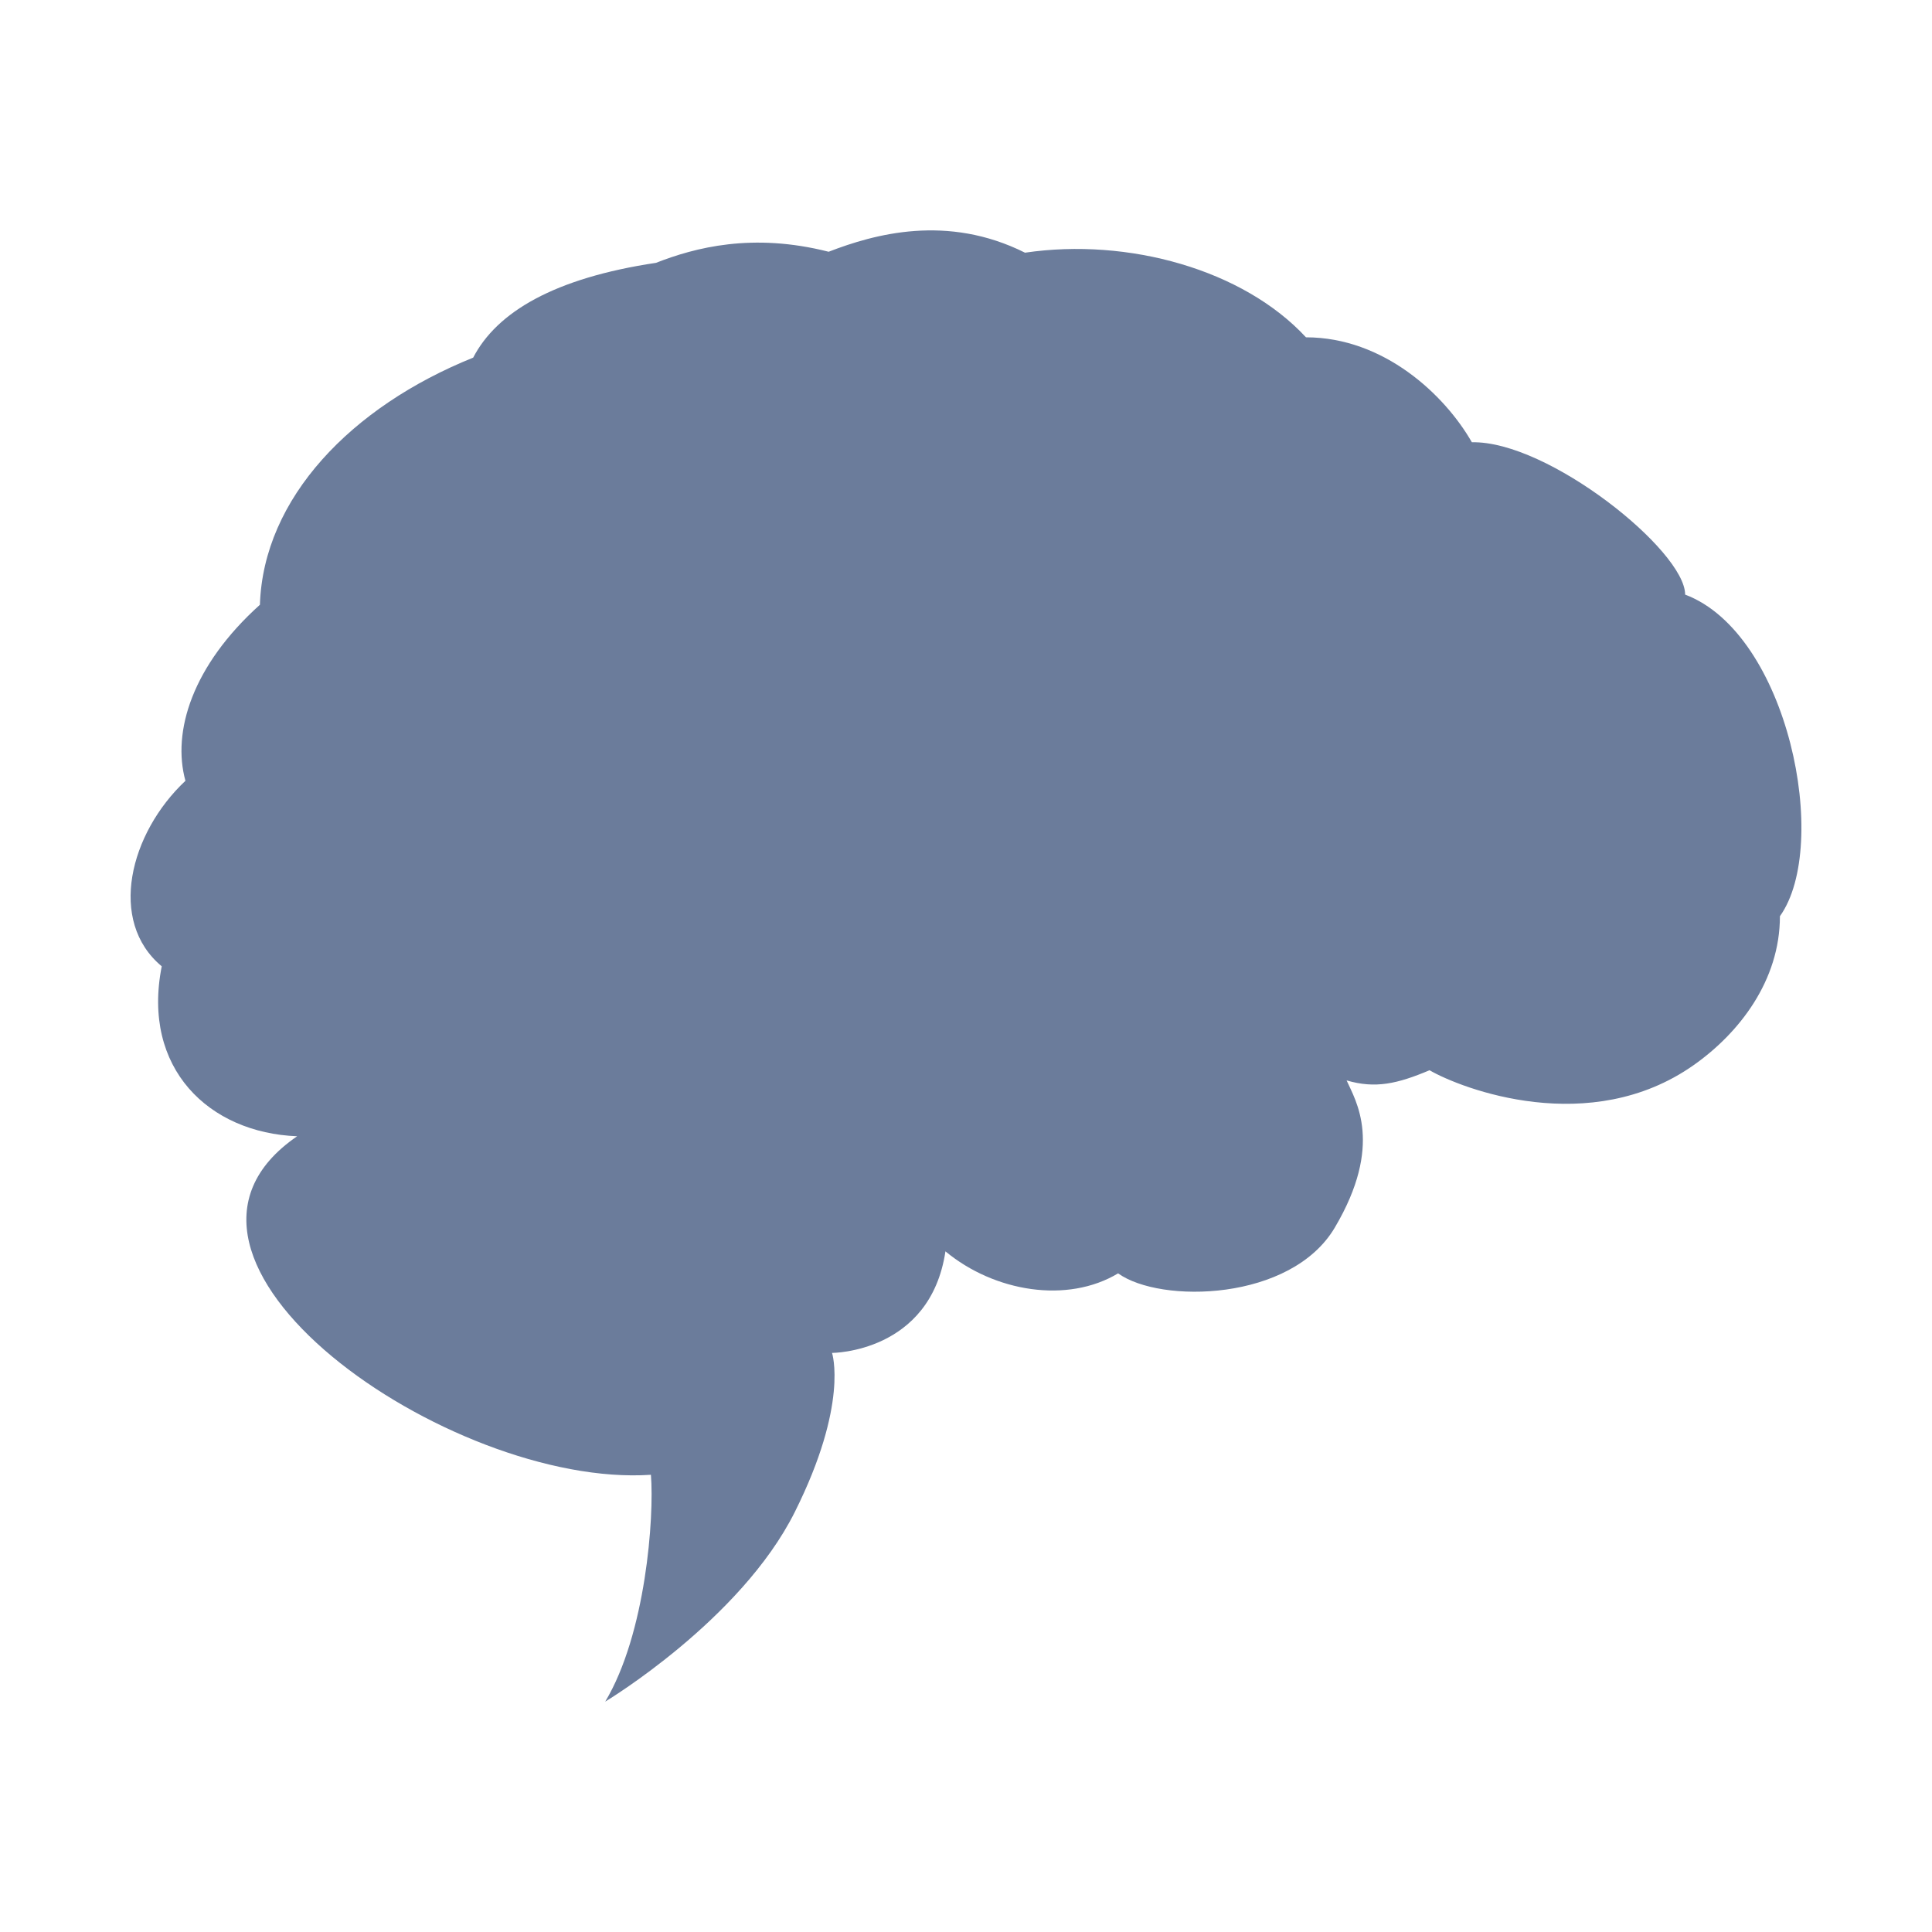 <?xml version="1.0" encoding="UTF-8" standalone="no"?>
<!DOCTYPE svg PUBLIC "-//W3C//DTD SVG 1.1//EN" "http://www.w3.org/Graphics/SVG/1.1/DTD/svg11.dtd">
<svg xmlns="http://www.w3.org/2000/svg" xmlns:xlink="http://www.w3.org/1999/xlink" version="1.1" width="300pt"
     height="300pt" viewBox="0 0 300 300">
    <g enable-background="new">
        <clipPath id="cp5">
            <path transform="matrix(1,0,0,-1,0,300)" d="M 0 300 L 300 300 L 300 0 L 0 0 Z "/>
        </clipPath>
        <g clip-path="url(#cp5)">
            <path transform="matrix(1,0,0,-1,93.978,264.225)"
                  d="M 0 0 C 0 0 21.026 12.616 29.437 29.437 C 37.849 46.26 35.22 54.145 35.22 54.145 C 35.22 54.145 50.465 54.145 52.83 69.915 C 60.452 63.606 71.754 61.767 79.64 66.498 C 86.21 61.767 106.509 62.15 113.282 73.595 C 120.904 86.474 116.527 93.308 115.122 96.461 C 119.591 95.147 123.008 95.936 128.001 98.038 C 132.995 95.147 152.914 87.505 169.004 98.827 C 176.101 103.82 182.408 111.969 182.408 121.957 C 190.294 132.996 183.723 165.85 167.689 171.896 C 167.689 178.729 146.399 195.813 134.572 195.551 C 130.367 202.91 120.904 211.847 108.814 211.847 C 99.089 222.36 81.217 227.354 65.184 224.988 C 53.093 231.034 41.791 227.88 34.694 225.133 C 22.866 228.143 13.93 225.777 7.885 223.412 C -7.886 221.046 -16.821 215.789 -20.502 208.692 C -39.426 201.07 -53.093 186.877 -53.619 170.318 C -64.133 160.856 -67.286 150.605 -65.184 142.983 C -73.857 134.835 -77.274 121.168 -68.863 114.177 C -72.018 98.301 -61.504 88.313 -47.837 87.788 C -75.435 68.863 -24.182 33.118 7.097 35.221 C 7.622 28.649 6.308 10.514 0 0 "
                  fill="#6B7C9B"/>
        </g>
    </g>
</svg>
